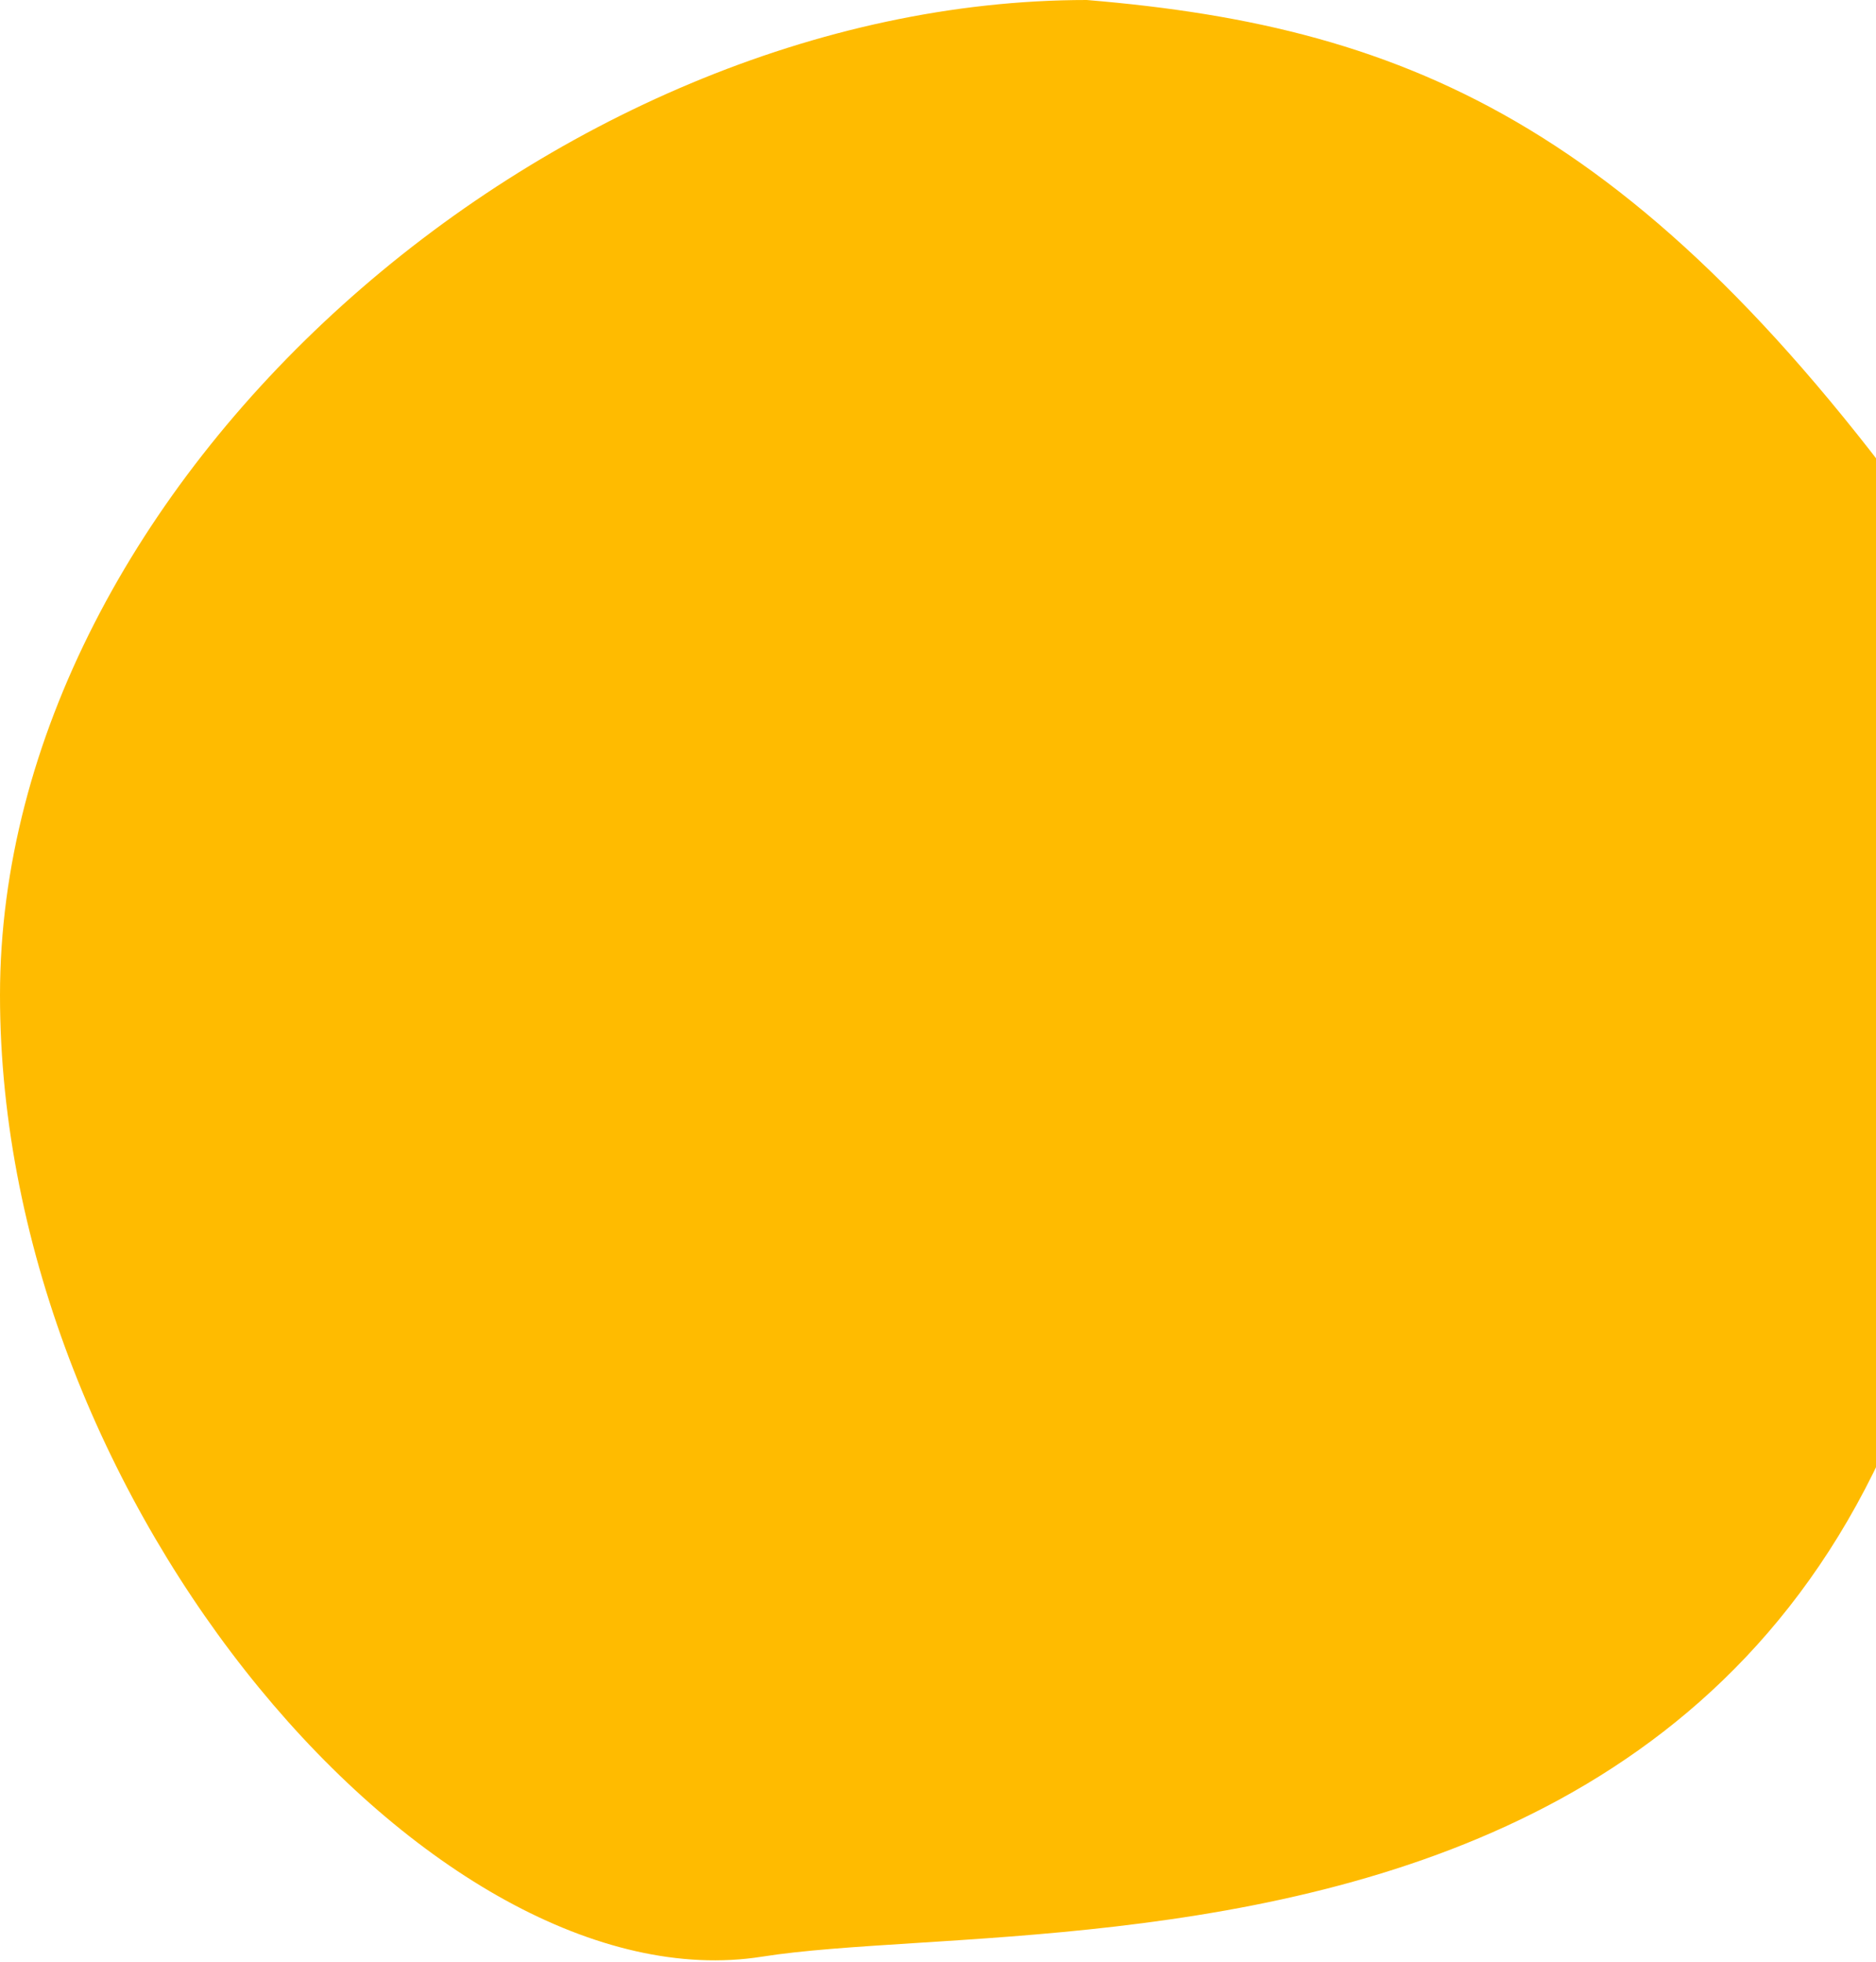 <svg width="725" height="758" viewBox="0 0 725 758" fill="none" xmlns="http://www.w3.org/2000/svg">
<path d="M755.5 218.5C838 792.5 420.249 736.094 294.5 756C168.751 775.906 -5.38581e-06 582.825 0 384.519C0 186.212 212.899 0 420 0C546.5 10.5 637.5 50 755.5 218.5Z" fill="#FFBB00"/>
</svg>
